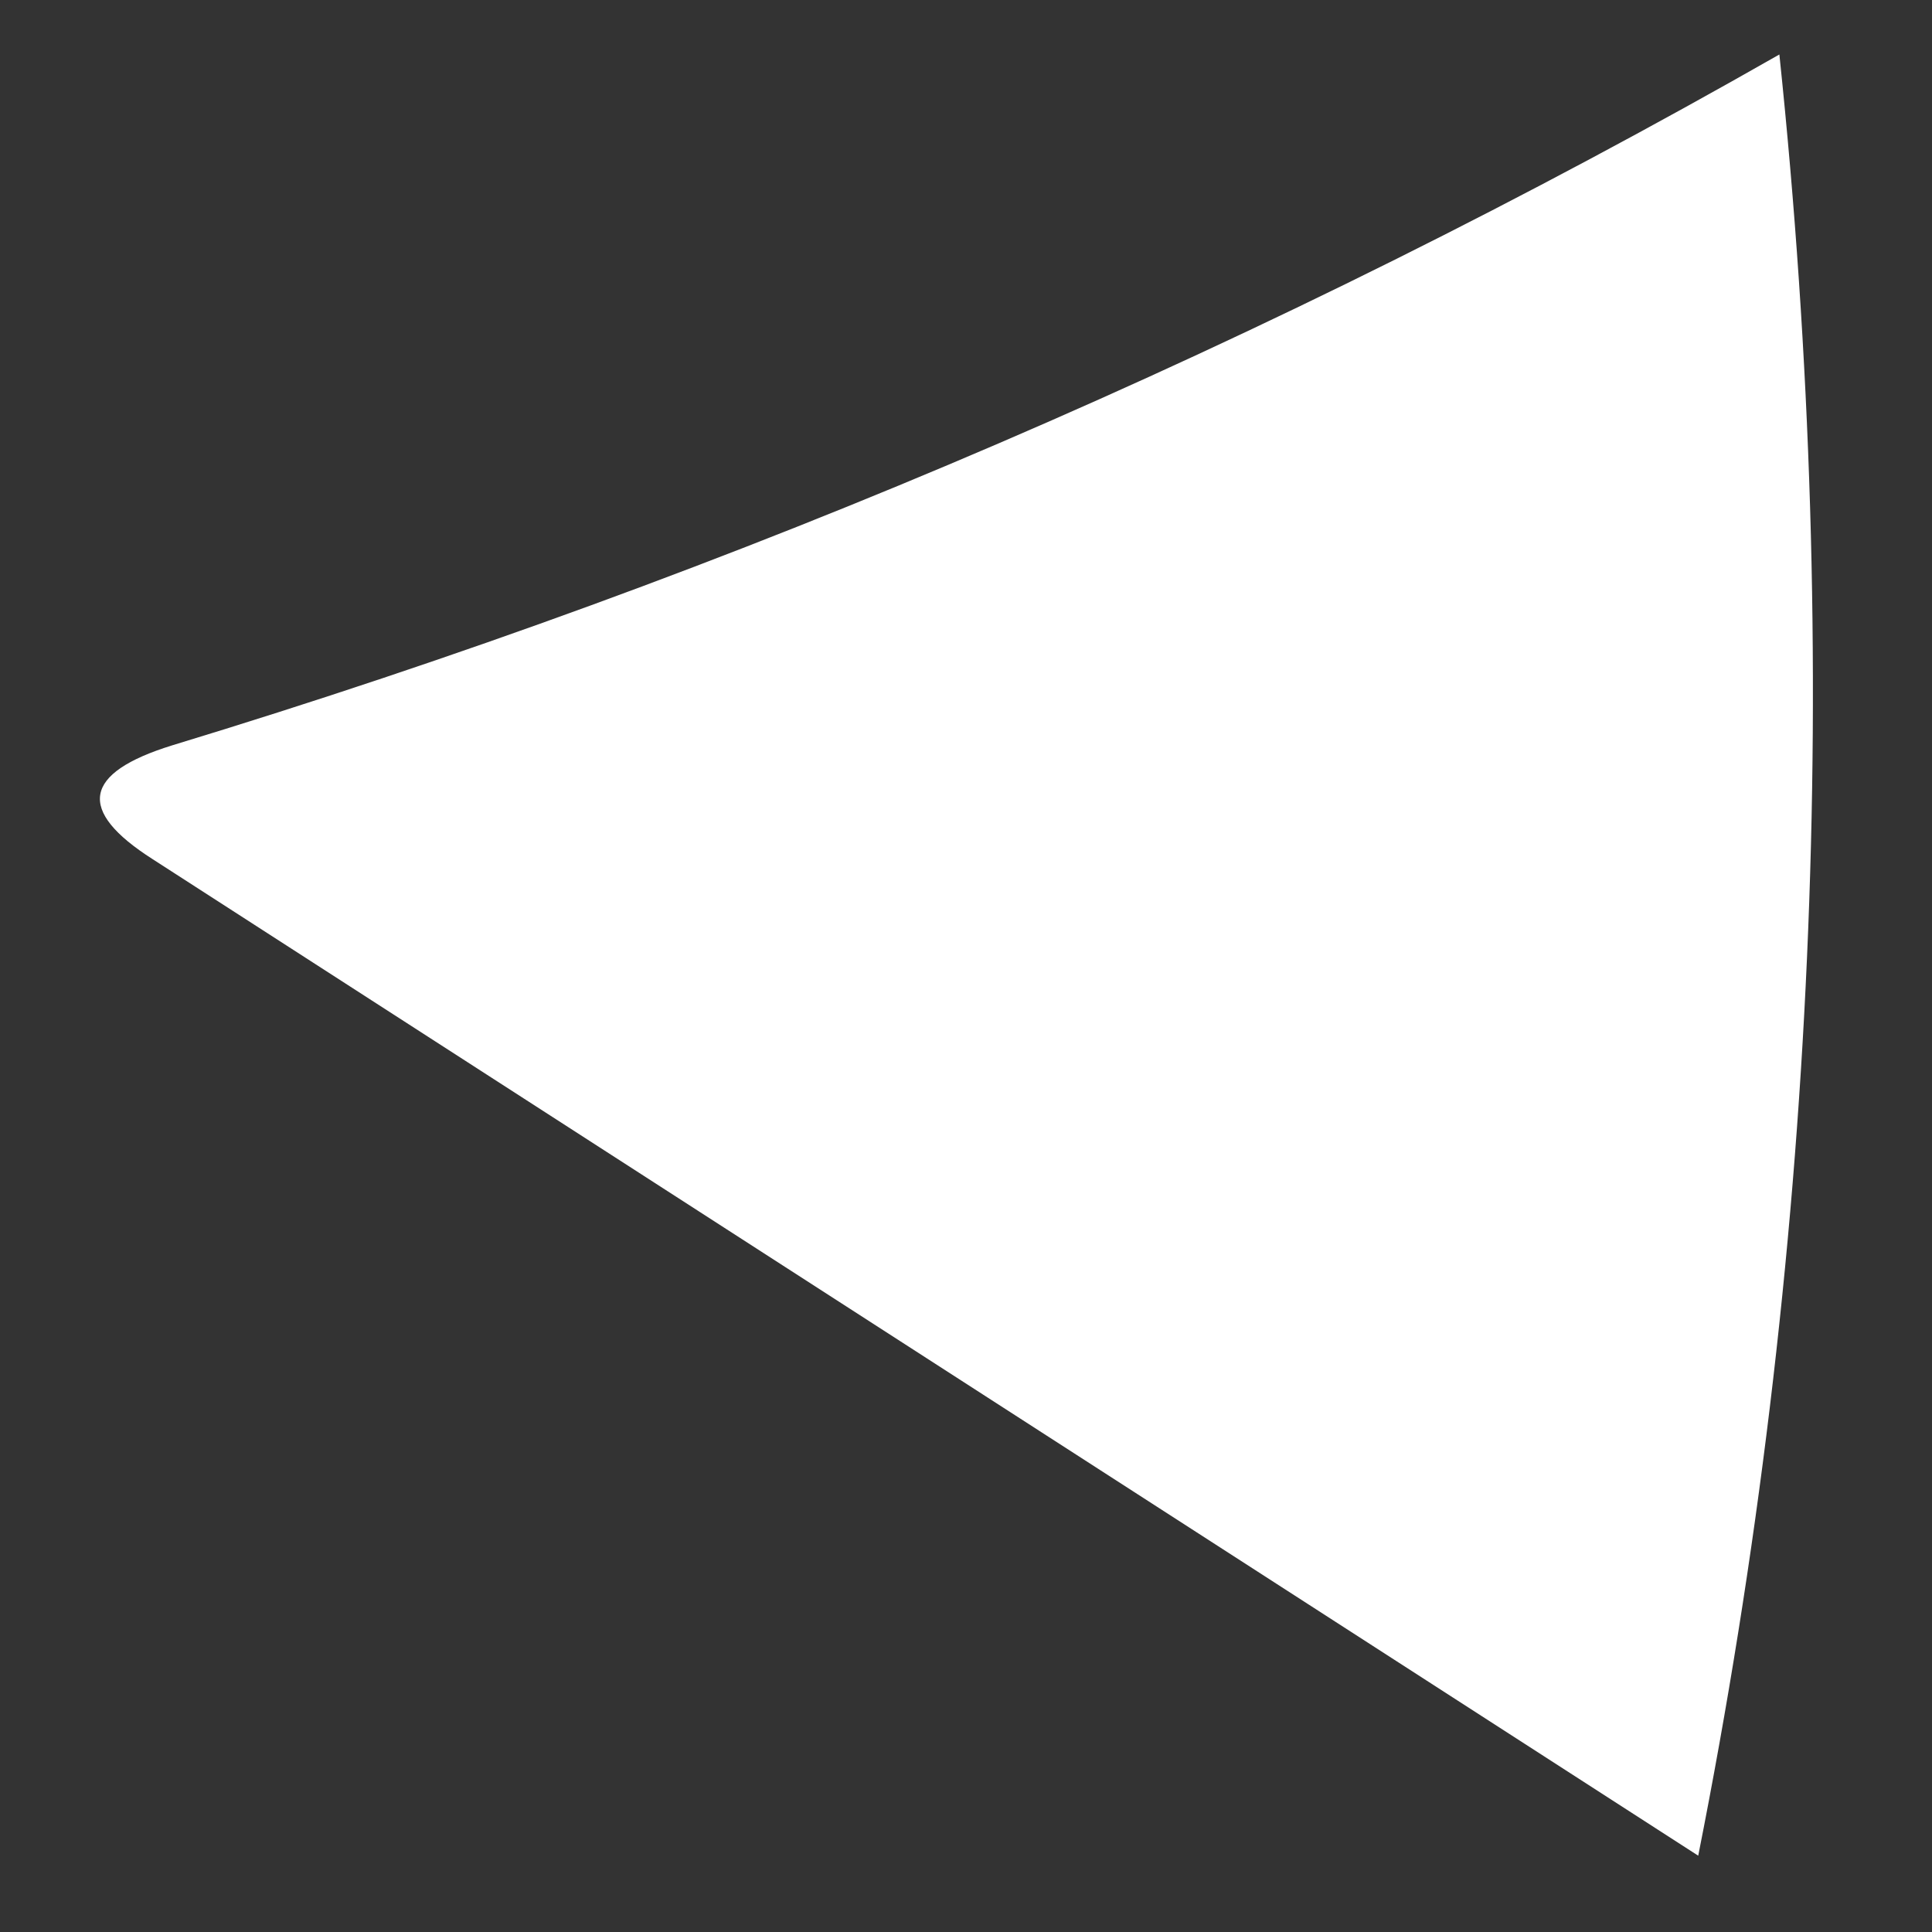 <?xml version="1.0" encoding="UTF-8" standalone="no"?><svg width='10' height='10' viewBox='0 0 10 10' fill='none' xmlns='http://www.w3.org/2000/svg'>
<rect x="0" y="0" width="10" height="10" fill="#333333" stroke="none"/>
<path d='M9.21 0.282C9.538 3.412 9.403 6.517 8.79 9.605L0.79 4.447C0.395 4.195 0.429 4.001 0.891 3.858C3.824 2.966 6.597 1.772 9.21 0.282Z' fill='white'/>
</svg>
